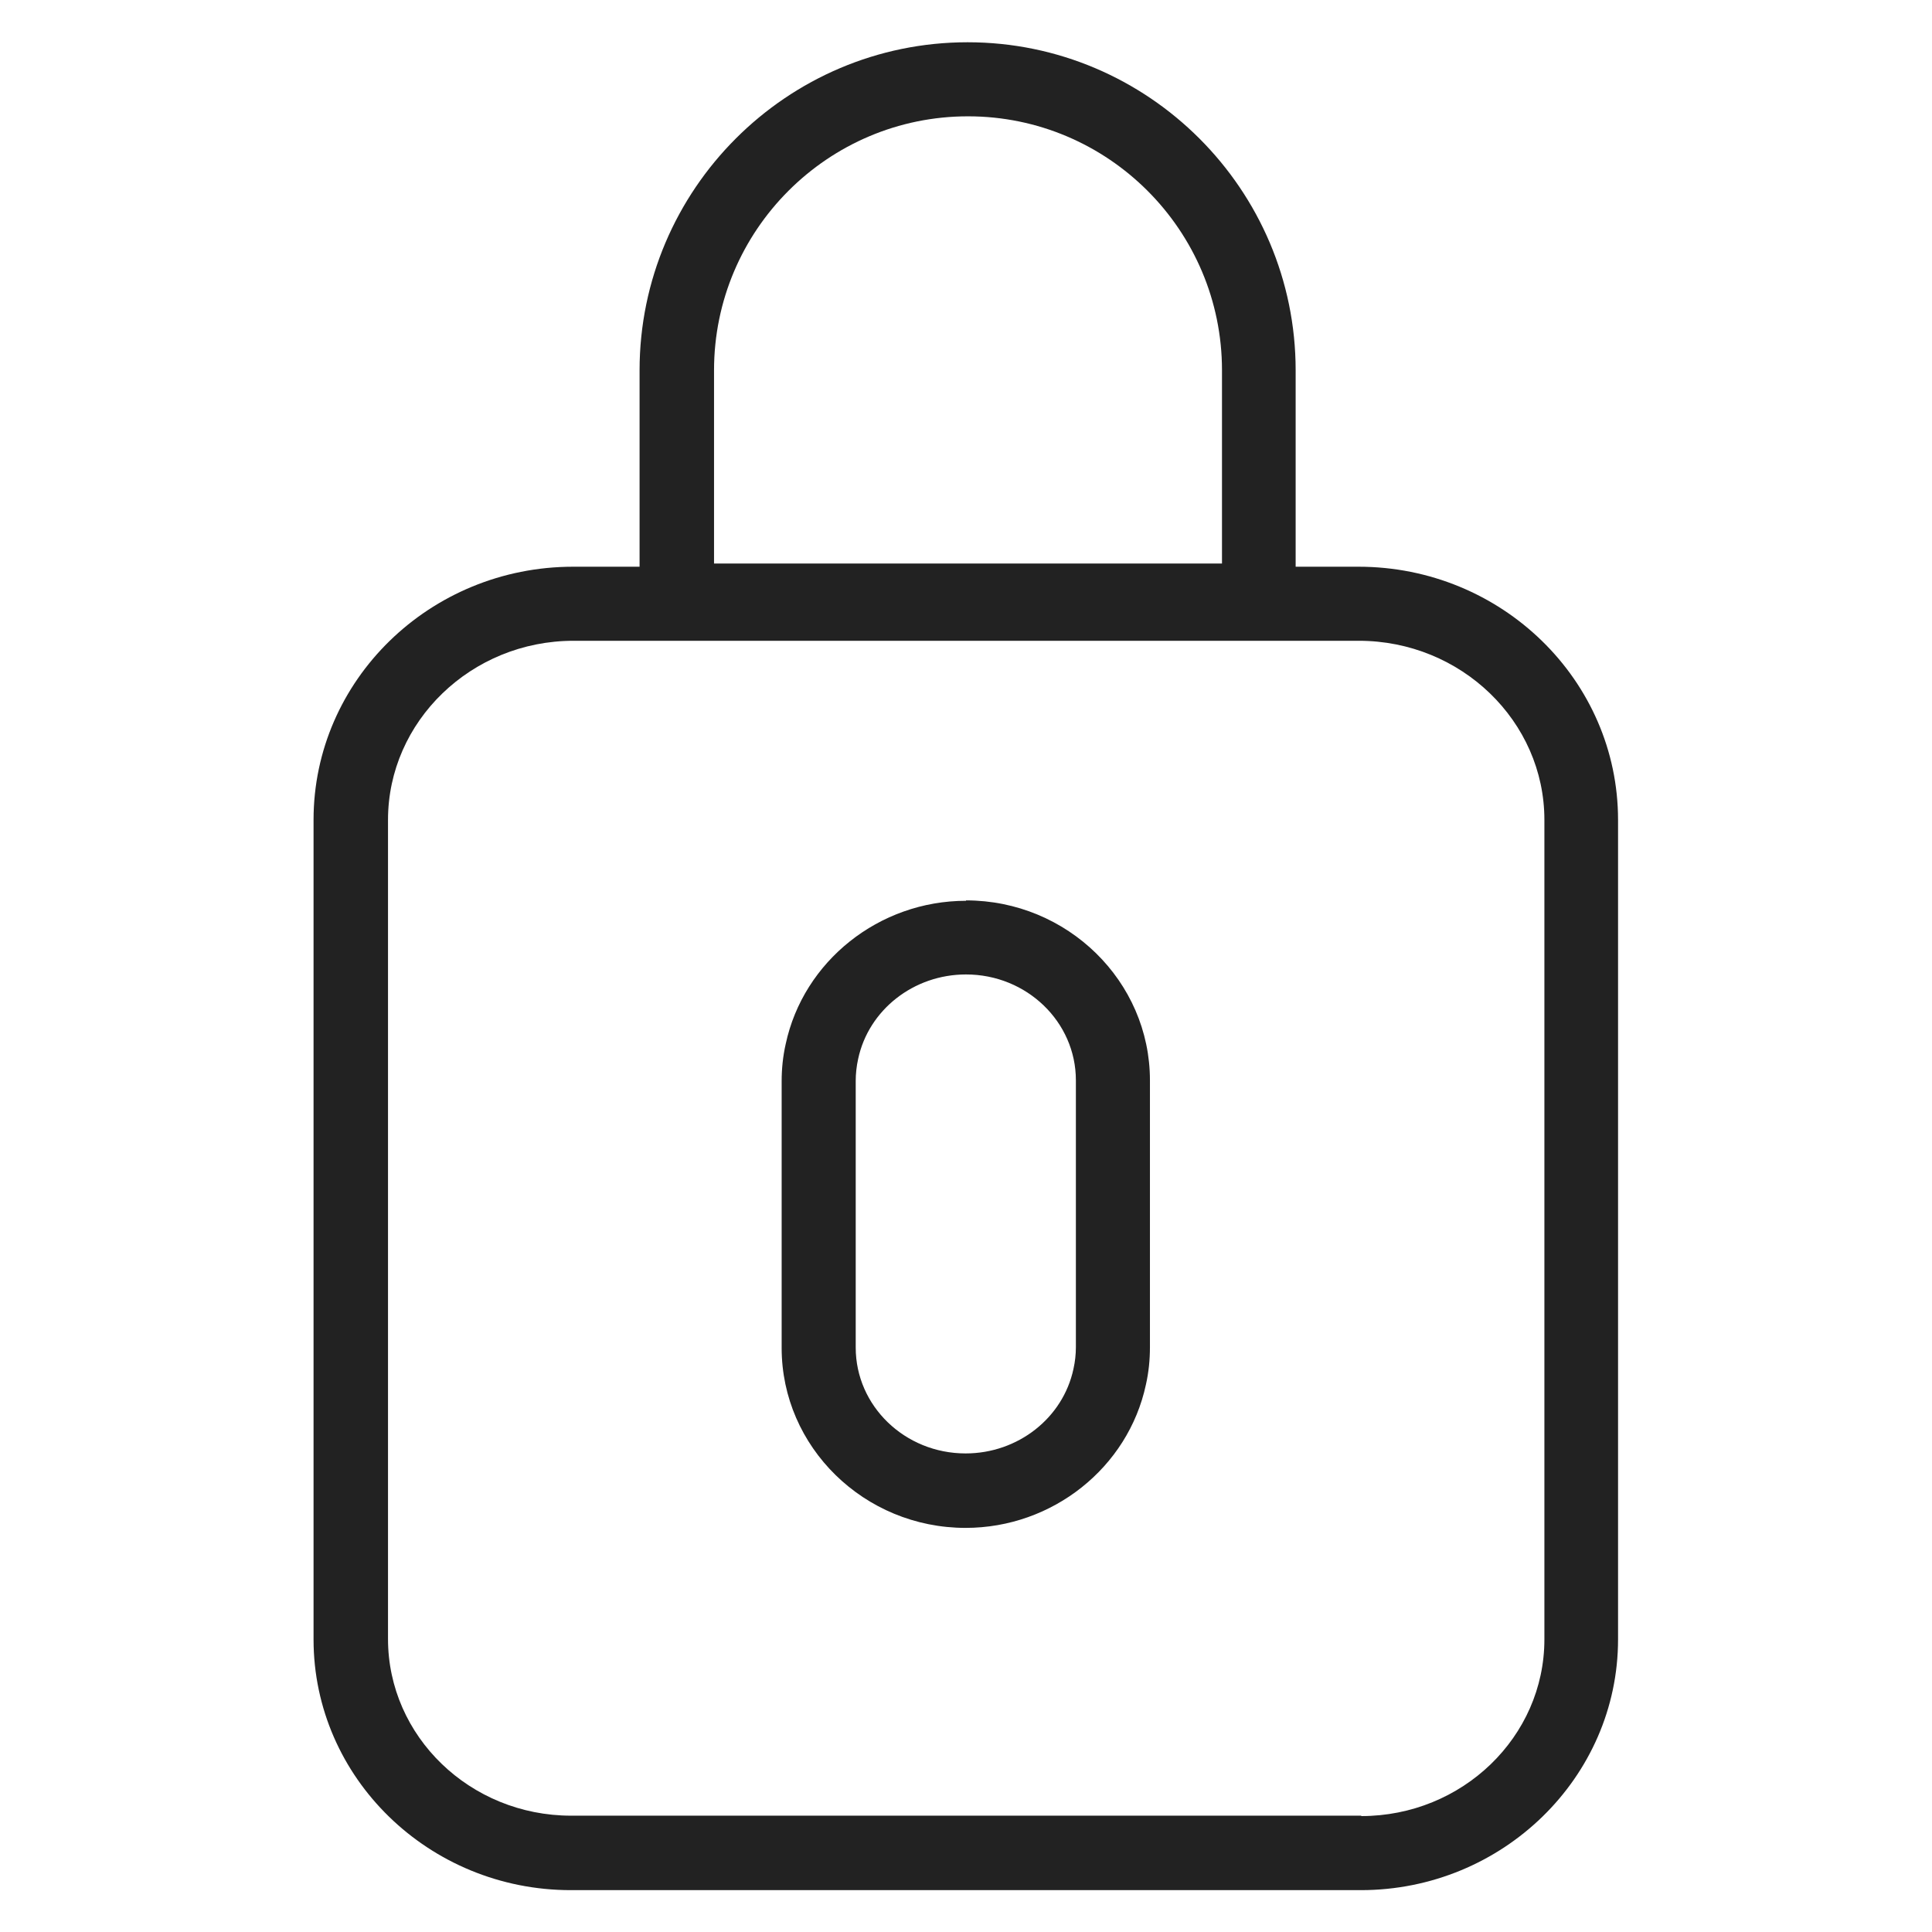 <svg width="48" height="48" viewBox="0 0 48 48" fill="none" xmlns="http://www.w3.org/2000/svg">
<g id="locked_L 1">
<g id="Group">
<path id="Vector" d="M40.2 20.37C40.2 16.9 37.31 14.08 33.75 14.08H32.19V9.2C32.19 4.71 28.53 1.05 24.04 1.05C19.55 1.05 15.89 4.71 15.89 9.2V14.08H14.24C10.68 14.08 7.79 16.9 7.79 20.37V40.63C7.79 40.63 7.79 40.66 7.79 40.68C7.79 40.7 7.79 40.71 7.79 40.73C7.79 44.17 10.66 46.96 14.18 46.96H33.81C37.33 46.96 40.2 44.16 40.2 40.73C40.2 40.73 40.2 40.72 40.2 40.71C40.2 40.71 40.2 40.7 40.2 40.69V20.37V20.37ZM17.74 9.2C17.74 5.72 20.57 2.89 24.05 2.89C27.53 2.89 30.36 5.72 30.36 9.2V14H17.74V9.2V9.2ZM33.82 45.11H14.19C11.68 45.11 9.64 43.14 9.64 40.72C9.64 40.7 9.64 40.69 9.64 40.67C9.64 40.65 9.64 40.64 9.64 40.62V20.37C9.64 17.92 11.71 15.92 14.25 15.92H33.76C36.3 15.92 38.37 17.92 38.37 20.37V40.69C38.37 40.69 38.37 40.7 38.37 40.71C38.37 40.71 38.37 40.72 38.37 40.73C38.37 43.15 36.33 45.12 33.82 45.12V45.11Z" fill="#222222"/>
<path id="Vector_2" d="M24 22.38C21.84 22.38 19.96 23.88 19.52 25.94C19.45 26.25 19.42 26.56 19.42 26.86V33.49C19.42 35.95 21.47 37.96 23.99 37.96C26.15 37.96 28.03 36.46 28.47 34.4C28.54 34.09 28.57 33.78 28.57 33.47V26.84C28.57 24.38 26.52 22.37 24 22.37V22.38ZM26.73 33.47C26.73 33.65 26.71 33.83 26.67 34.01C26.41 35.23 25.29 36.11 23.99 36.11C22.48 36.11 21.26 34.93 21.26 33.48V26.85C21.26 26.68 21.28 26.49 21.32 26.31C21.58 25.09 22.7 24.21 24 24.21C25.51 24.21 26.73 25.39 26.73 26.84V33.47Z" fill="#222222"/>
</g>
</g>
</svg>
